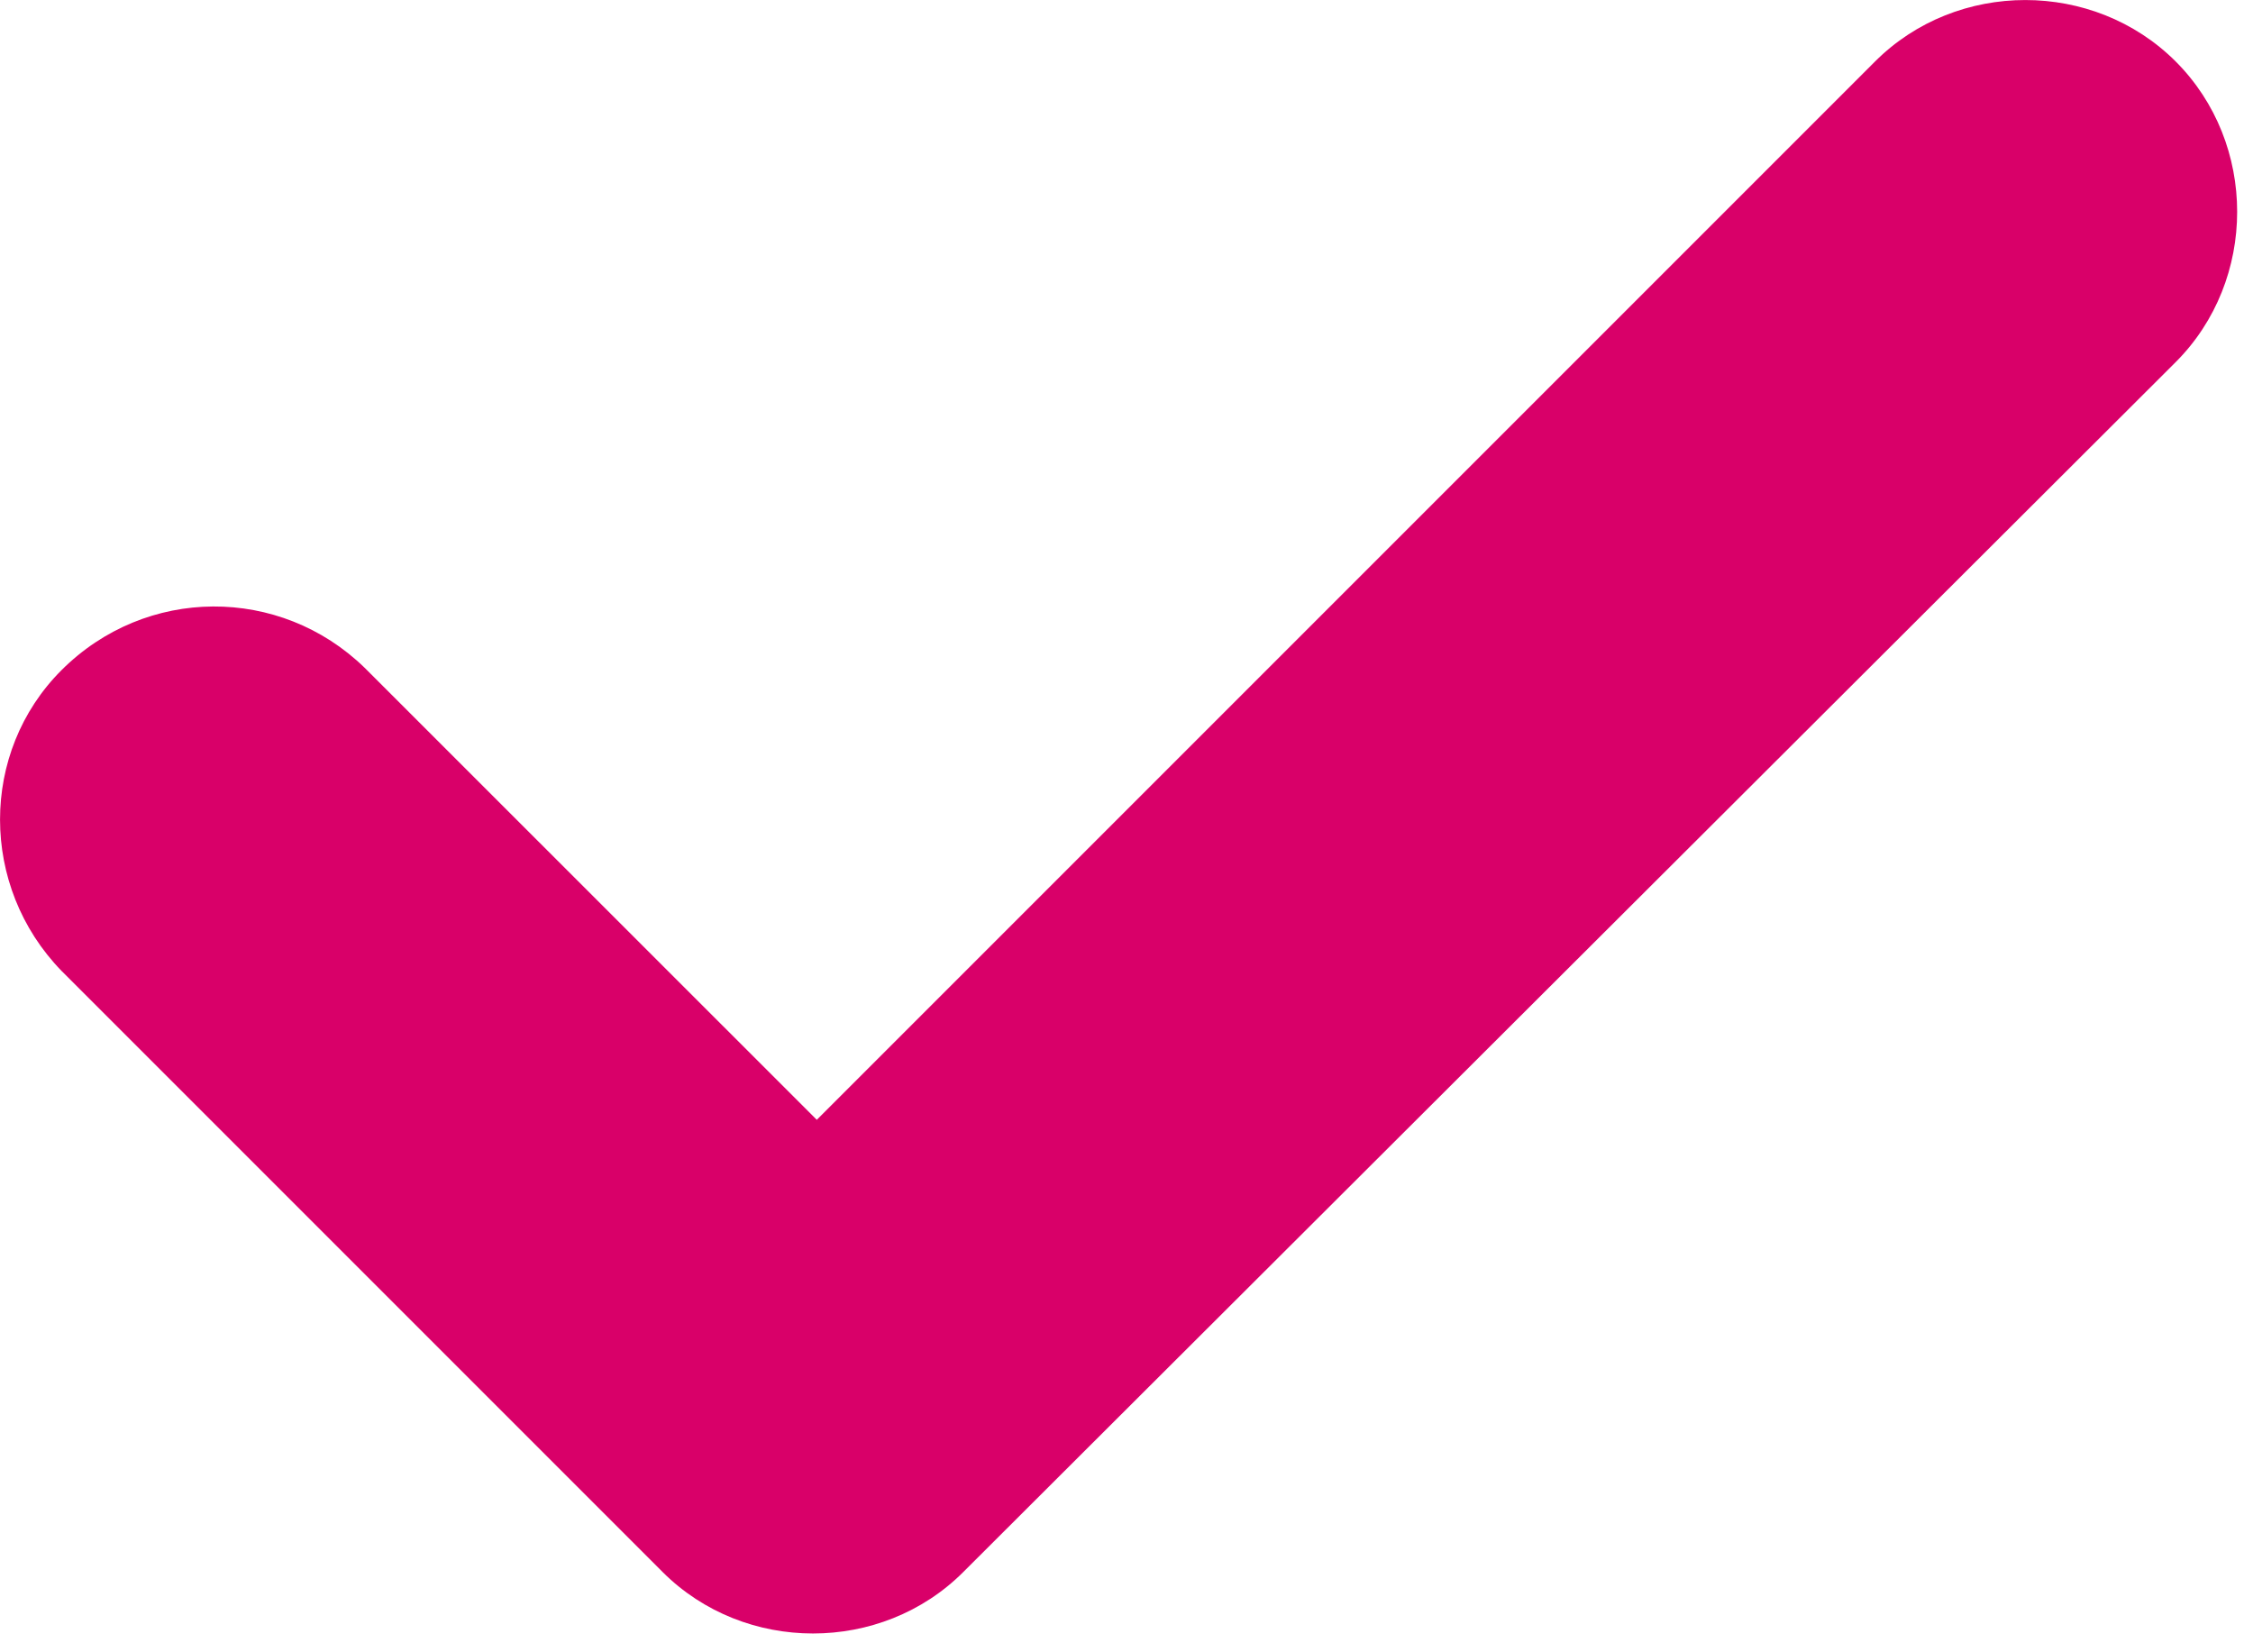 <?xml version="1.0" encoding="UTF-8" standalone="no"?>
<svg width="15px" height="11px" viewBox="0 0 15 11" version="1.1" xmlns="http://www.w3.org/2000/svg" xmlns:xlink="http://www.w3.org/1999/xlink">
    <!-- Generator: Sketch 39.1 (31720) - http://www.bohemiancoding.com/sketch -->
    <title>Shape</title>
    <desc>Created with Sketch.</desc>
    <defs></defs>
    <g id="Page-1" stroke="none" stroke-width="1" fill="none" fill-rule="evenodd">
        <g id="Homepage-v1-Copy" transform="translate(-793, -2514)" fill="#D90069">
            <g id="noun_535239_cc" transform="translate(213, 2196)">
                <g id="Group">
                    <g id="Group-51">
                        <g id="Group-57">
                            <g id="Group-56" transform="translate(580, 0)">
                                <path d="M0.409,322.462 L0.409,322.462 C0.972,321.899 1.865,321.899 2.427,322.445 L5.438,325.455 L12.484,318.409 C13.029,317.864 13.939,317.864 14.485,318.409 L14.485,318.409 C15.031,318.955 15.031,319.865 14.485,320.411 L6.413,328.466 C5.868,329.011 4.958,329.011 4.412,328.466 L0.409,324.463 C-0.136,323.901 -0.136,323.007 0.409,322.462 L0.409,322.462 Z" id="Shape"></path>
                            </g>
                        </g>
                    </g>
                </g>
            </g>
        </g>
    </g>
</svg>
